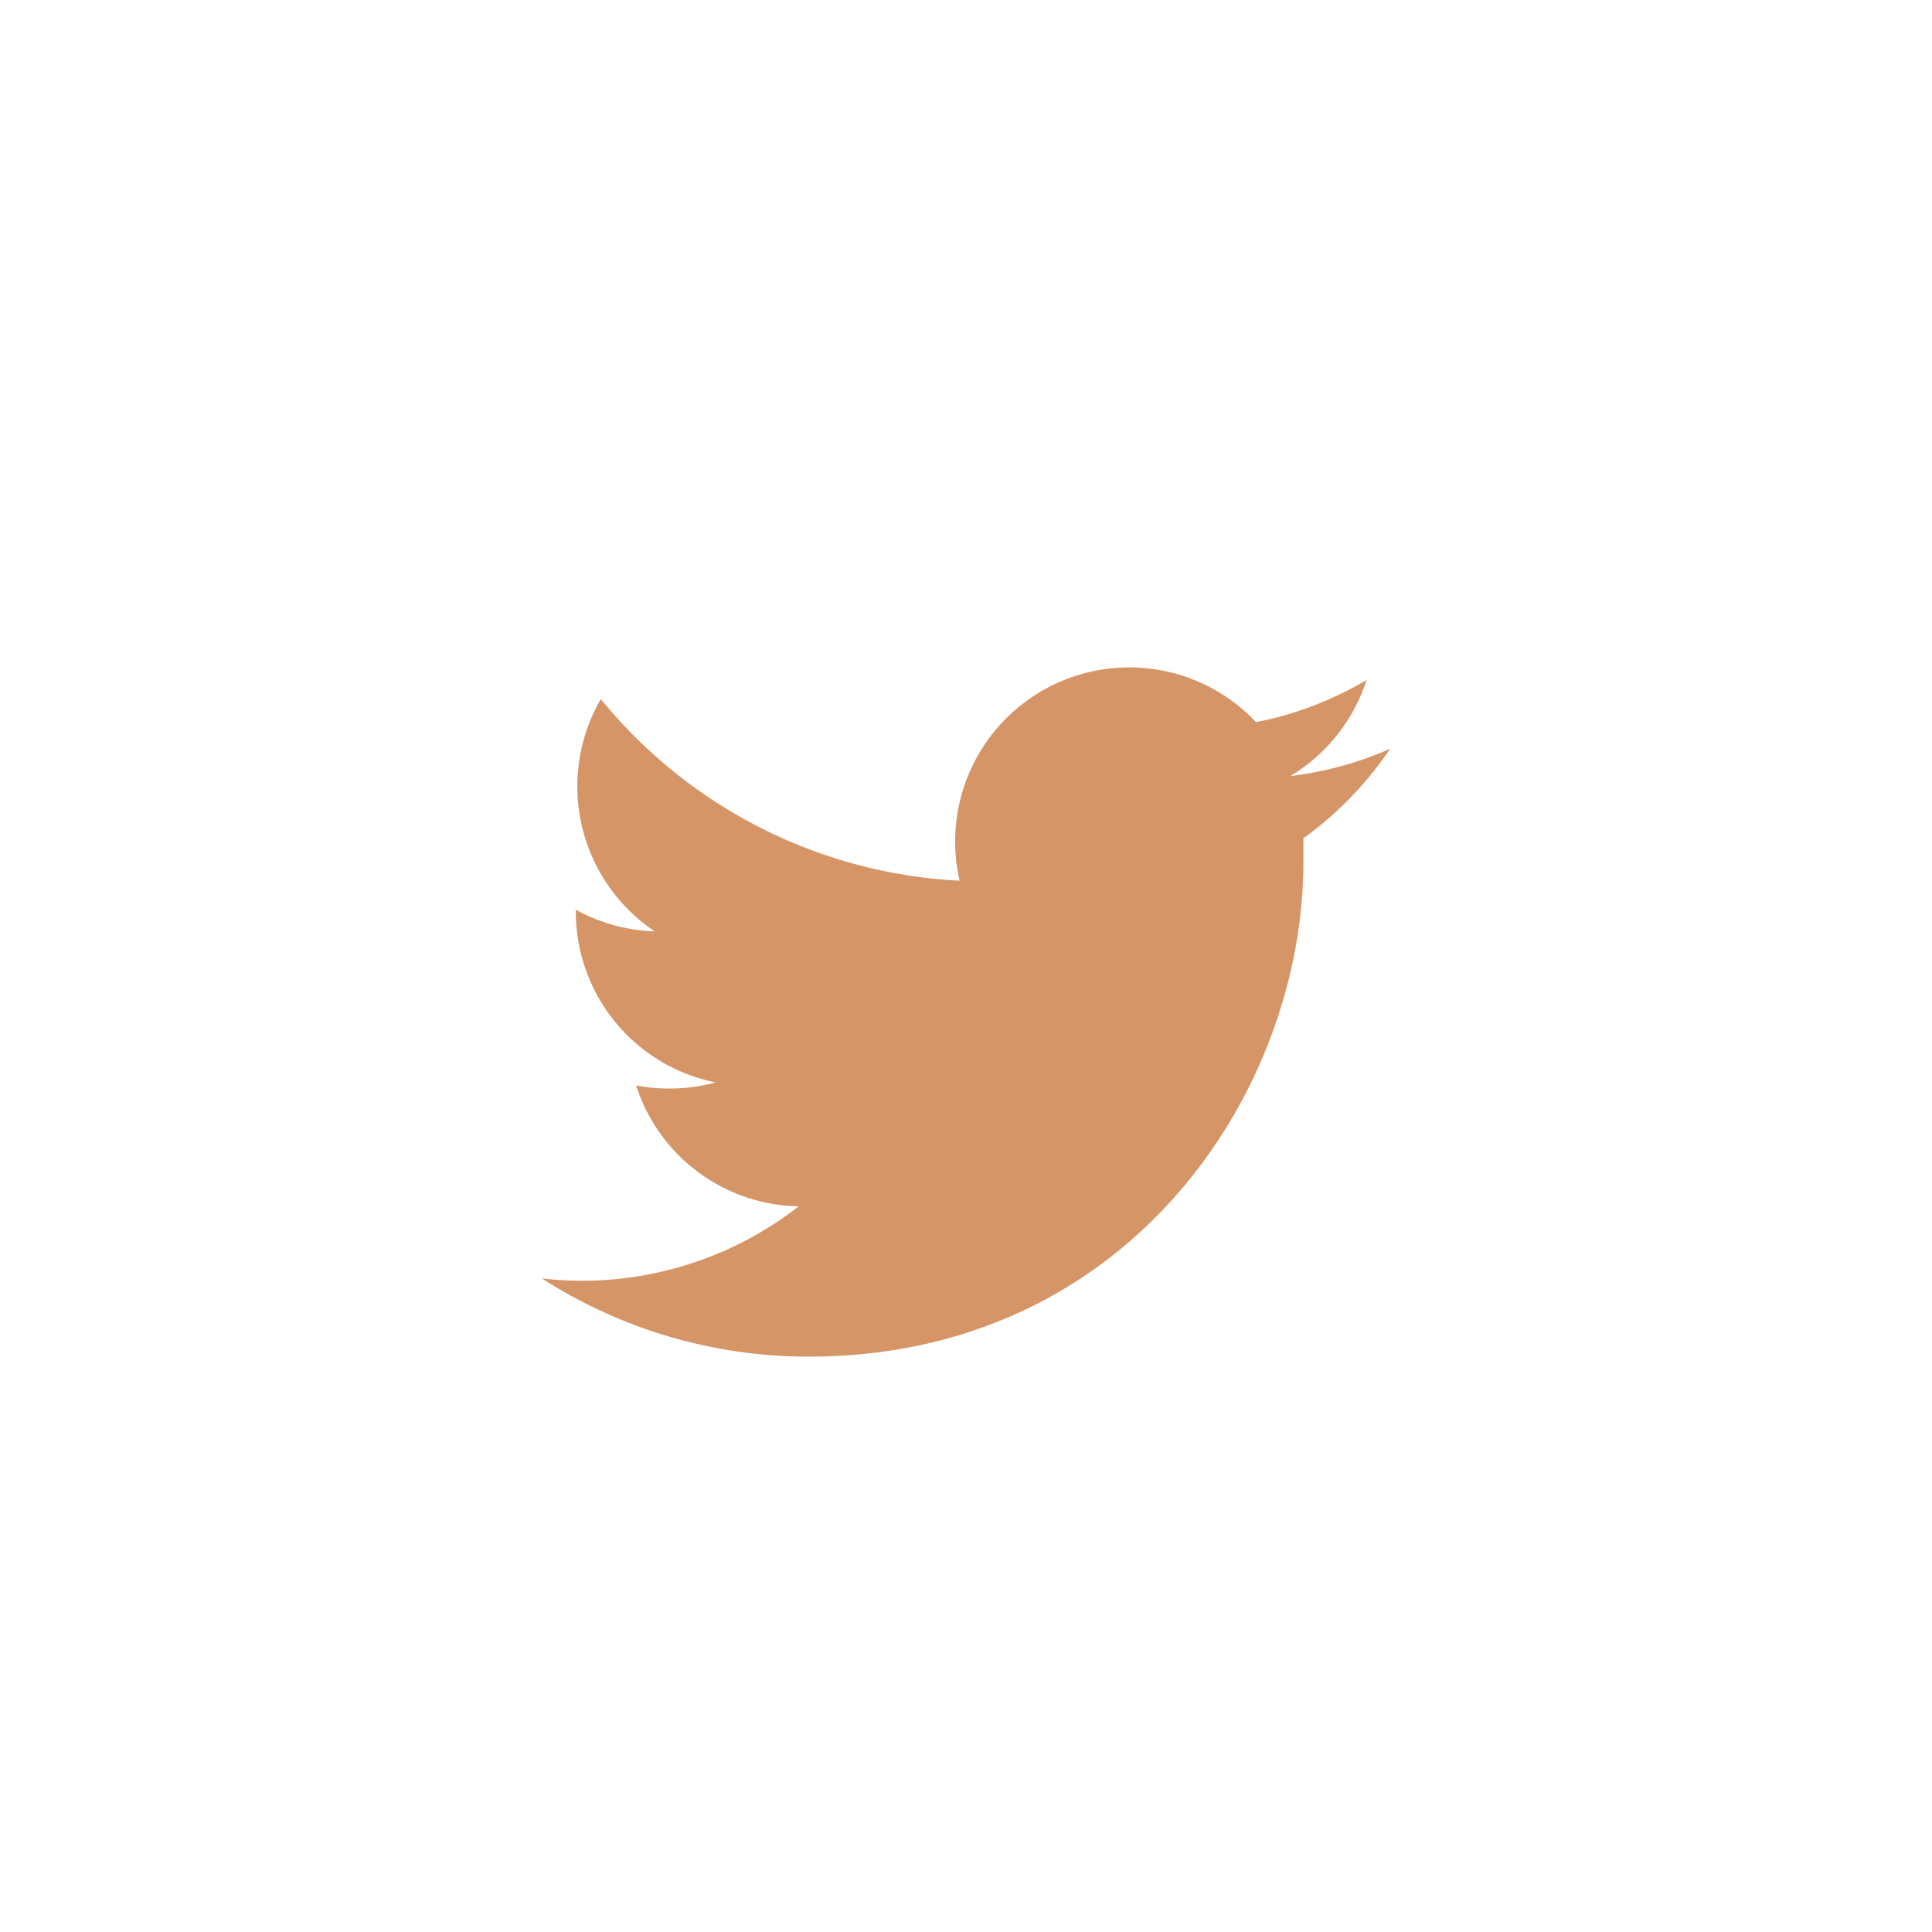 <svg viewBox="0 0 82 82" xmlns="http://www.w3.org/2000/svg"><g fill="#D59567"><path d="m59 31.78a14.8 14.8 0 0 1 -4.24 1.16 7.38 7.38 0 0 0 3.24-4.08 14.73 14.73 0 0 1 -4.69 1.79 7.39 7.39 0 0 0 -12.77 5.05 7.28 7.28 0 0 0 .19 1.68 21 21 0 0 1 -15.23-7.71 7.4 7.4 0 0 0 2.29 9.86 7.4 7.4 0 0 1 -3.35-.92v.09a7.39 7.39 0 0 0 5.93 7.24 7.2 7.2 0 0 1 -1.95.26 7.31 7.31 0 0 1 -1.42-.13 7.38 7.38 0 0 0 6.9 5.13 14.94 14.94 0 0 1 -10.9 3.06 20.92 20.92 0 0 0 11.32 3.32c13.59 0 21-11.25 21-21 0-.32 0-.64 0-1a15 15 0 0 0 3.68-3.8"/></g></svg>